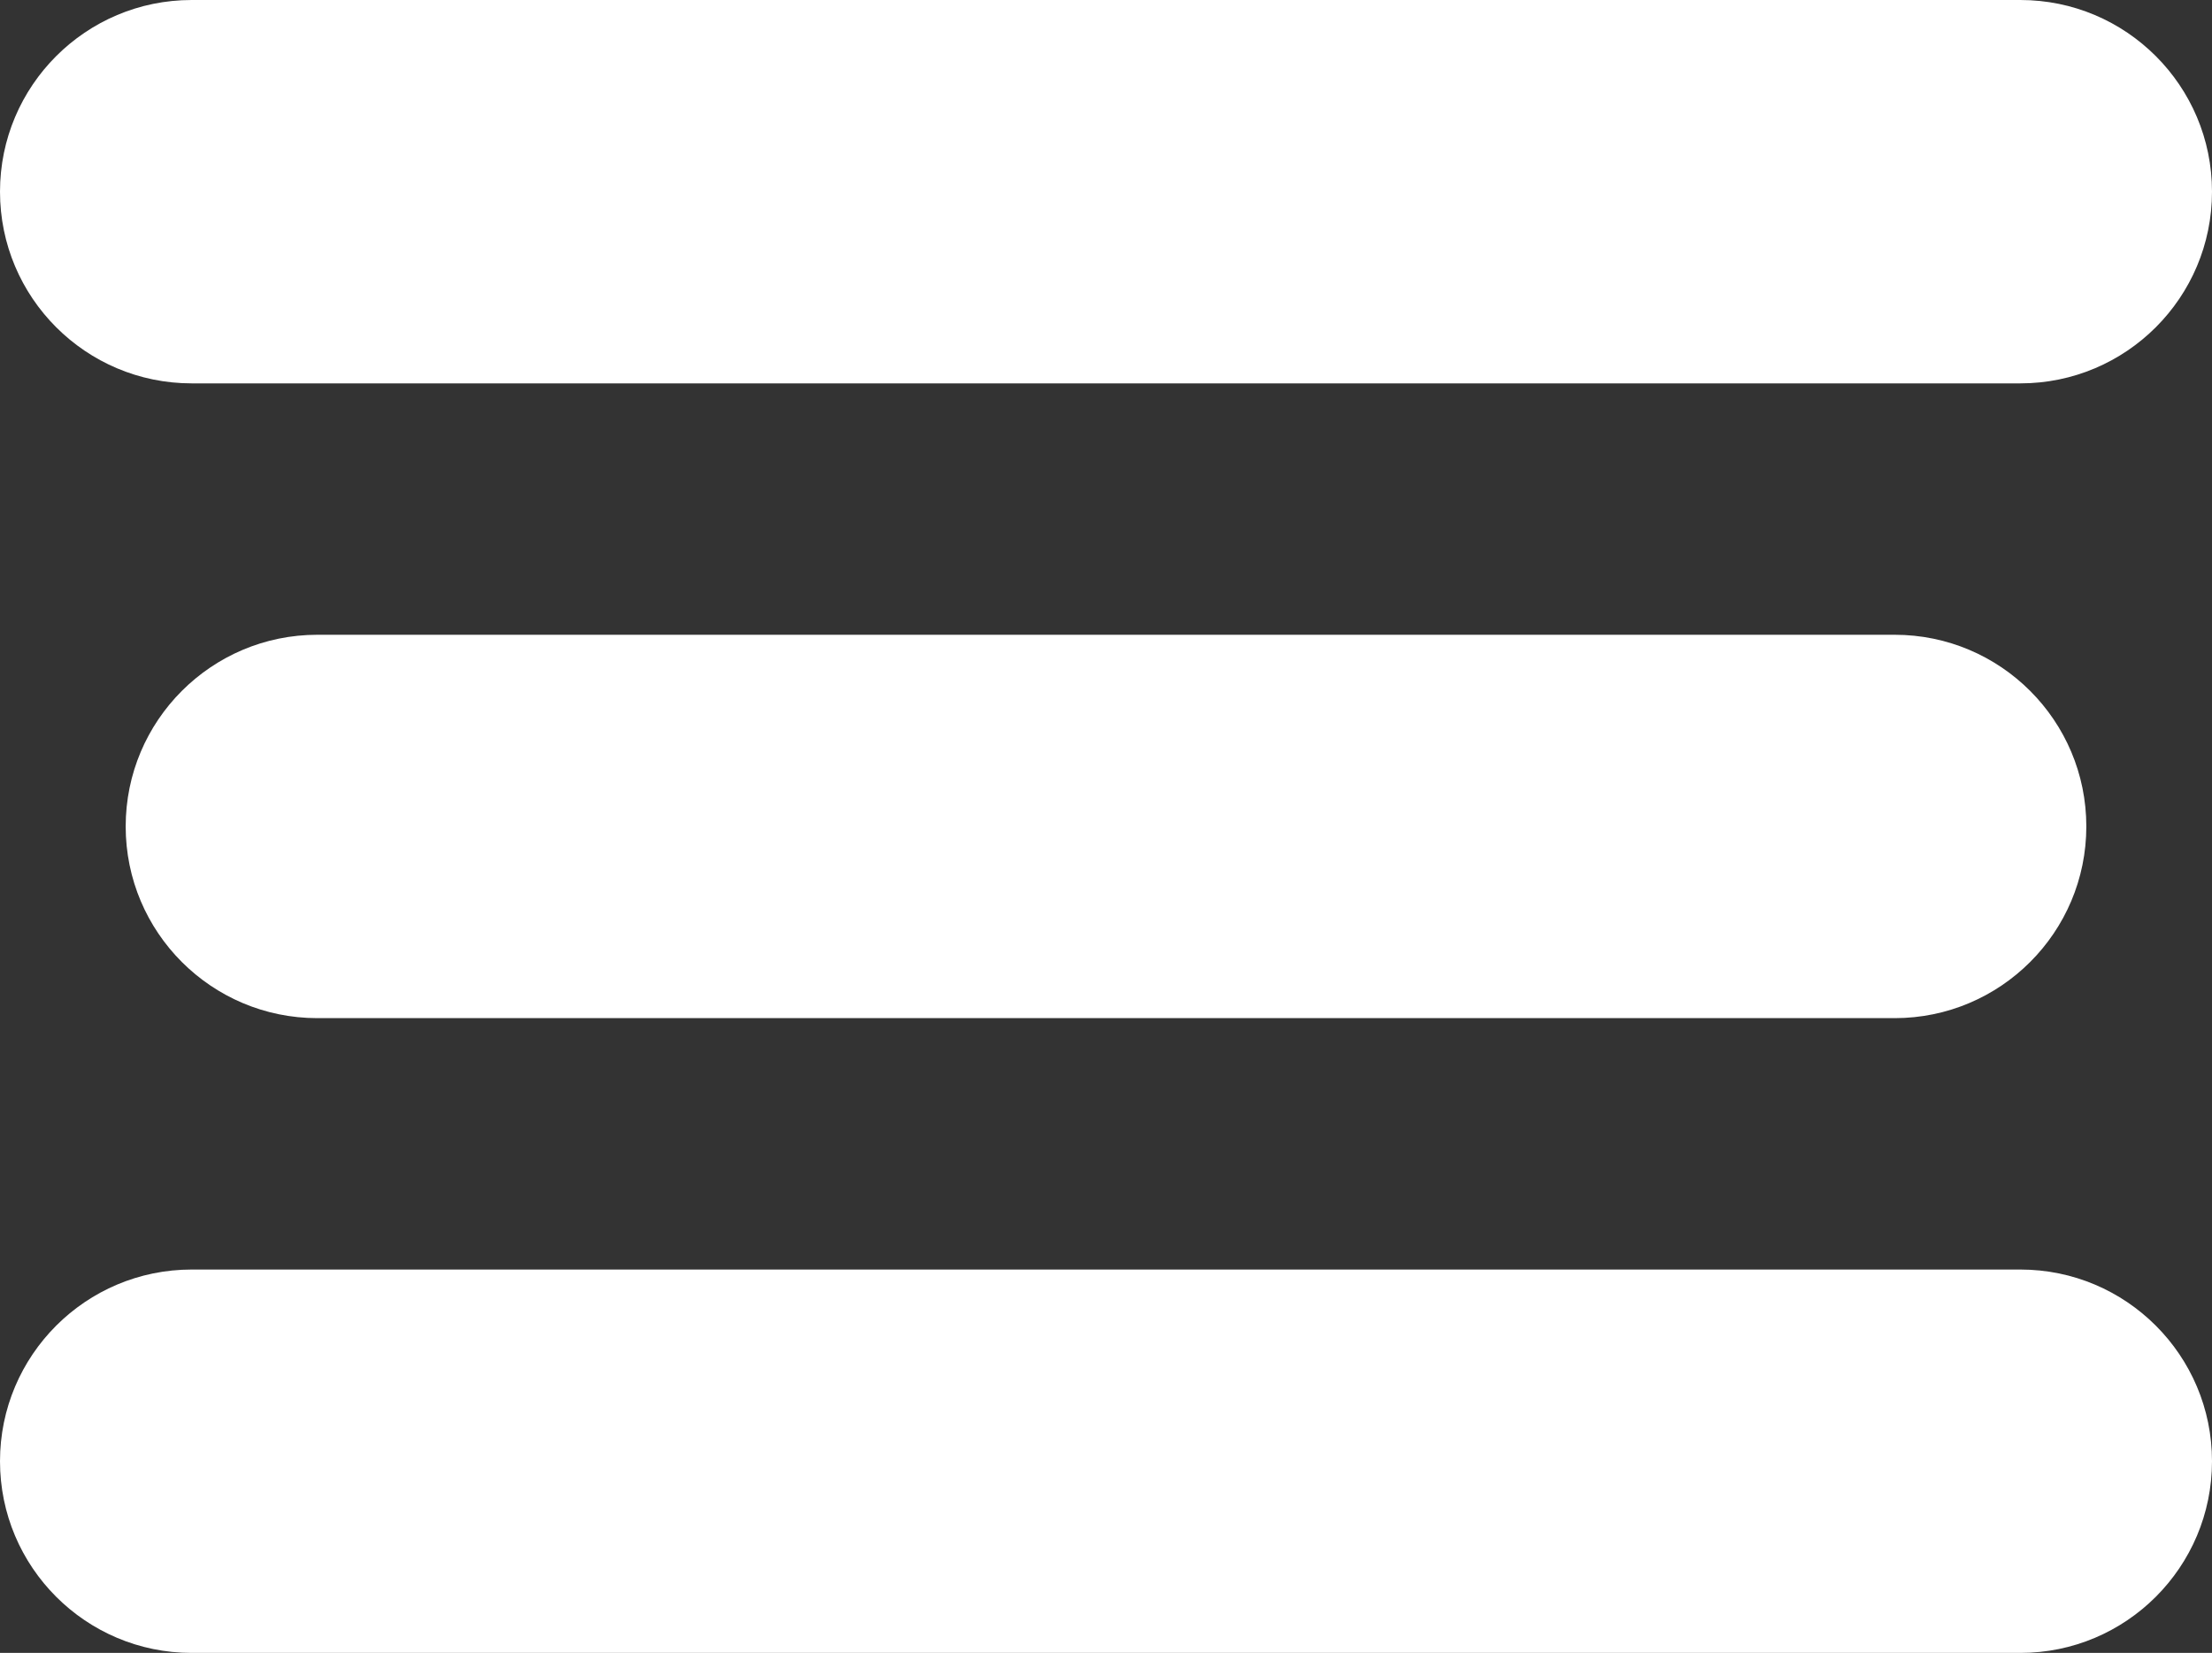 <?xml version="1.0" encoding="utf-8"?>
<!-- Generator: Adobe Illustrator 27.9.0, SVG Export Plug-In . SVG Version: 6.00 Build 0)  -->
<svg version="1.1" id="Layer_1" xmlns="http://www.w3.org/2000/svg" xmlns:xlink="http://www.w3.org/1999/xlink" x="0px" y="0px"
	 viewBox="0 0 352 263" style="enable-background:new 0 0 352 263;" xml:space="preserve">
<rect x="0" y="0" width="352" height="263" fill="#333333" stroke="none"/>
<g>
	<path style="fill:#FFFFFF;" d="M321.5,61h-291C13.66,61,0,47.34,0,30.5v0C0,13.66,13.66,0,30.5,0h291C338.34,0,352,13.66,352,30.5
		v0C352,47.34,338.34,61,321.5,61z"/>
</g>
<g>
	<path style="fill:#FFFFFF;" d="M321.5,263h-291C13.66,263,0,249.34,0,232.5v0C0,215.66,13.66,202,30.5,202h291
		c16.84,0,30.5,13.66,30.5,30.5v0C352,249.34,338.34,263,321.5,263z"/>
</g>
<g>
	<path style="fill:#FFFFFF;" d="M301.5,162h-251C33.66,162,20,148.34,20,131.5v0c0-16.84,13.66-30.5,30.5-30.5h251
		c16.84,0,30.5,13.66,30.5,30.5v0C332,148.34,318.34,162,301.5,162z"/>
</g>
</svg>
